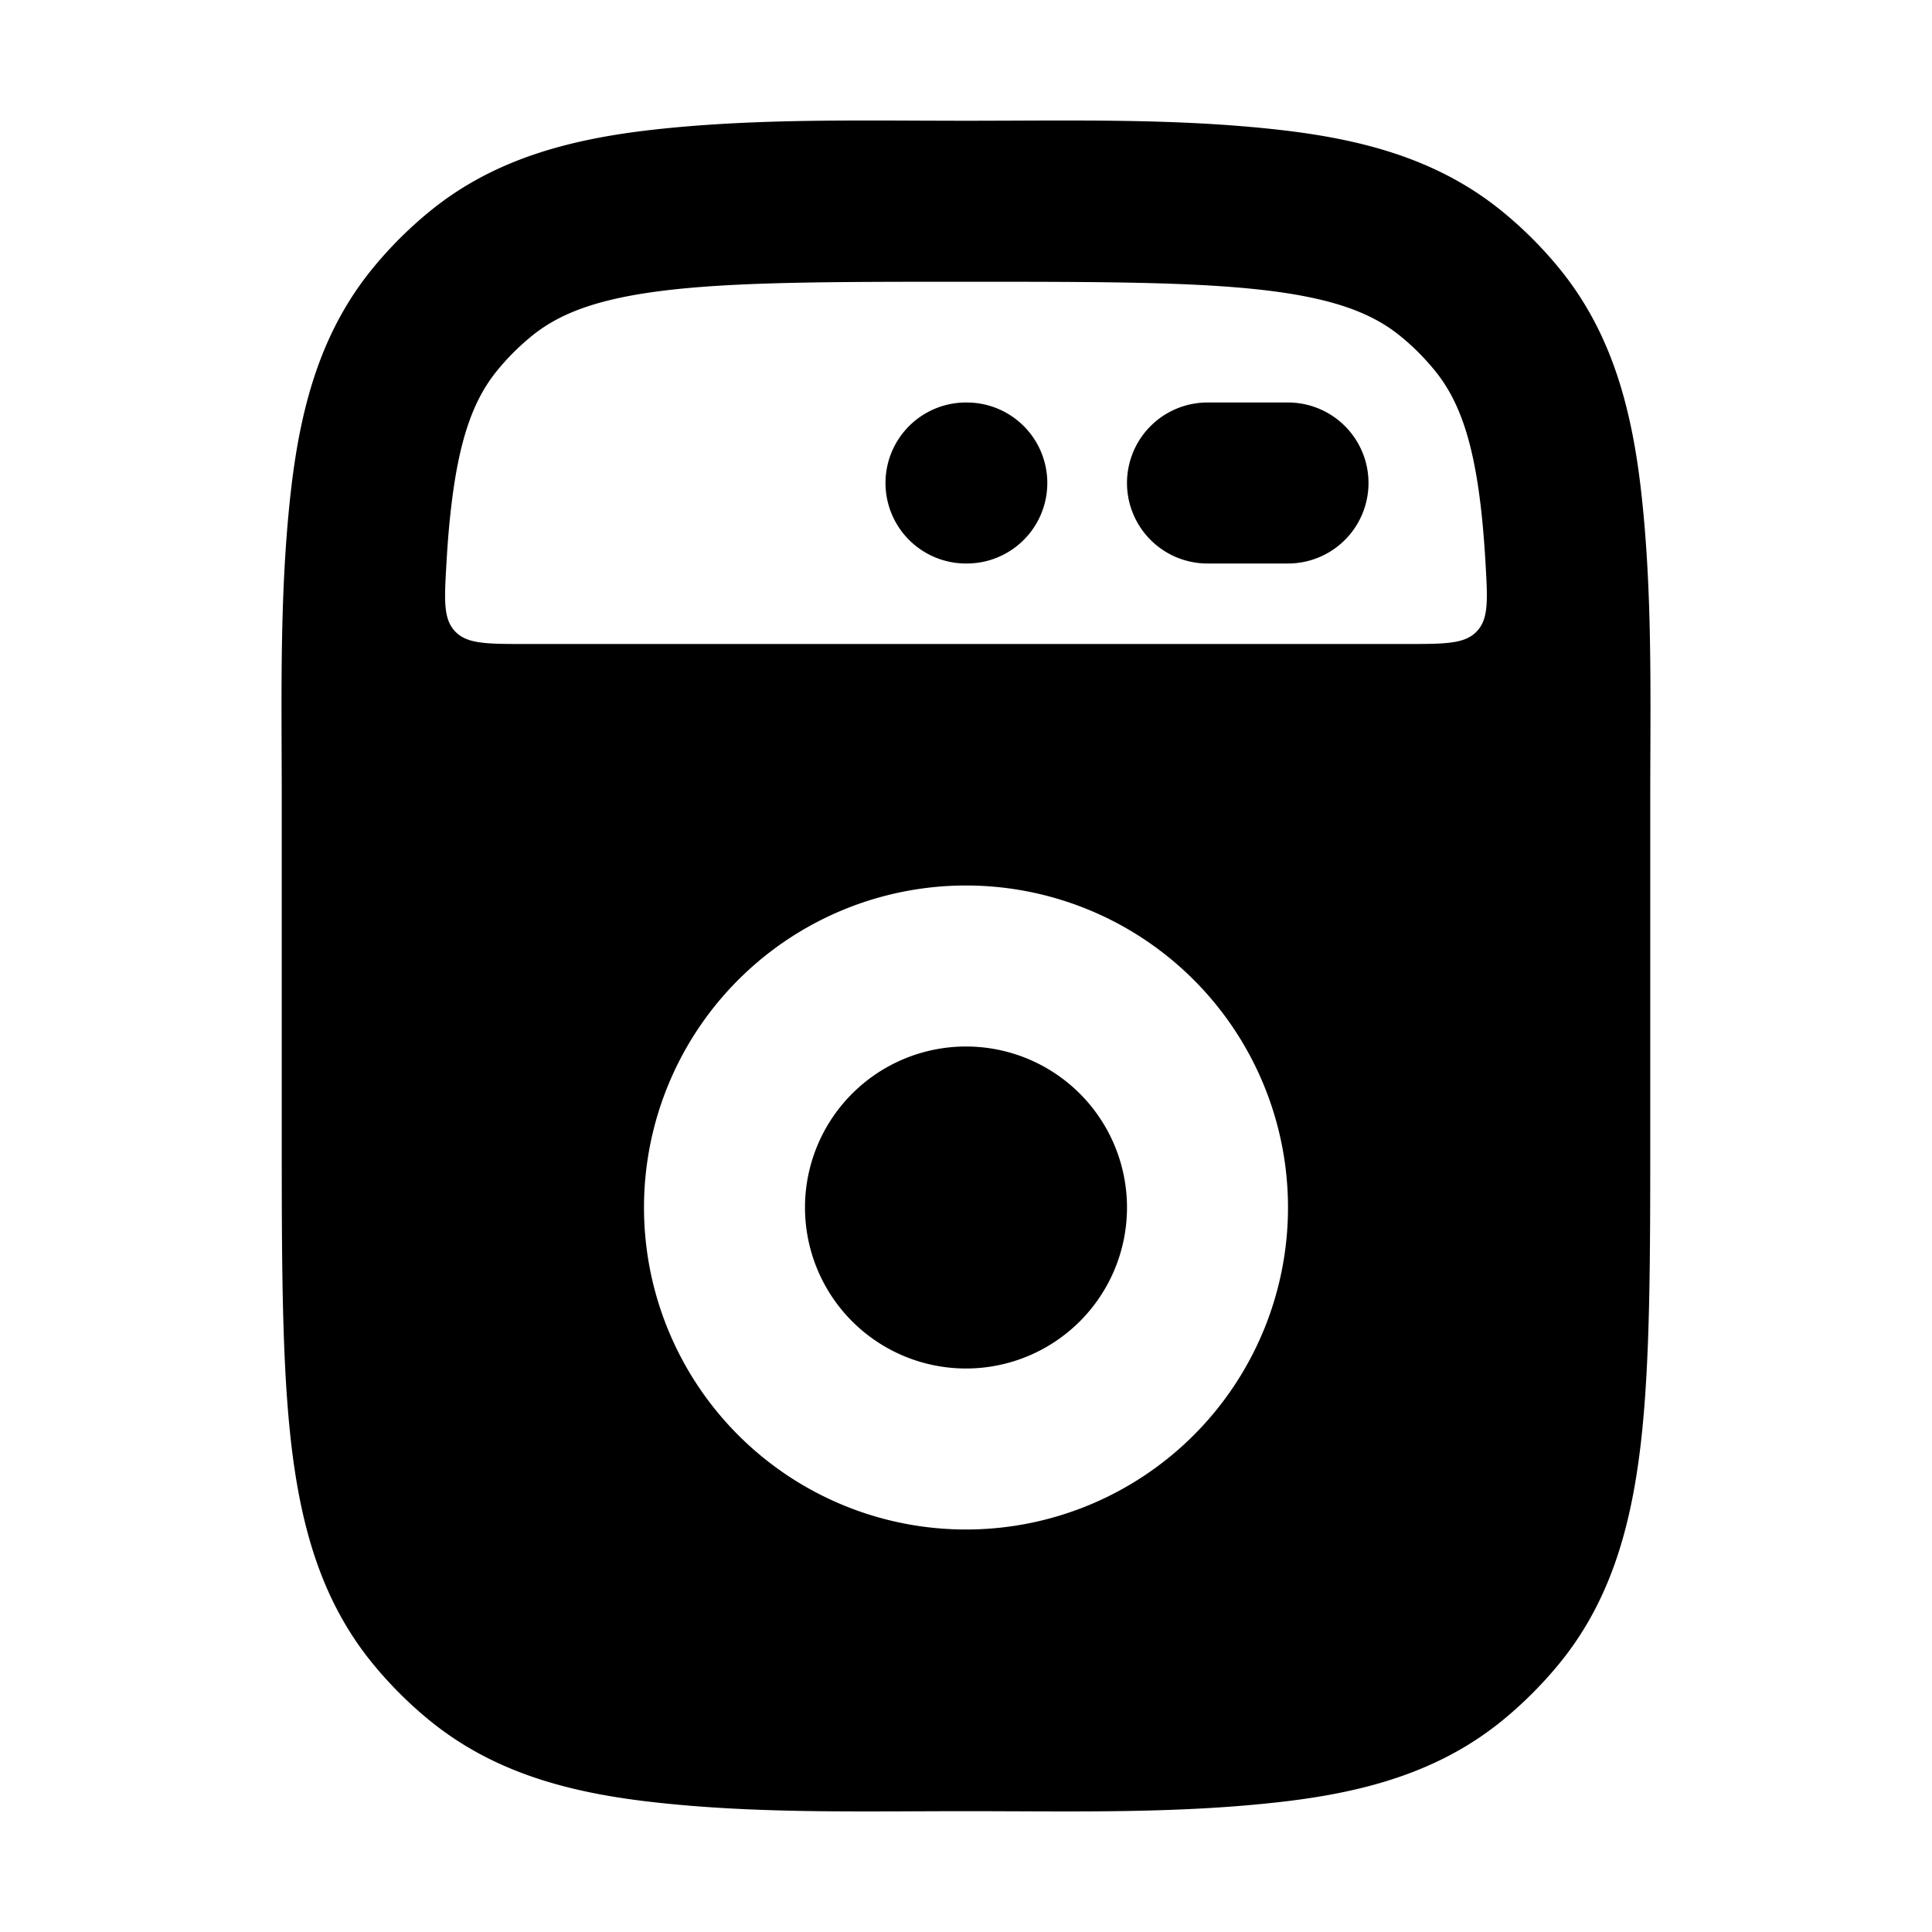 <svg xmlns="http://www.w3.org/2000/svg" width="24" height="24" viewBox="0 0 24 24" fill="none">
    <path fill="currentColor" fill-rule="evenodd" d="M12 1.5c1.315 0 2.646-.034 3.954.12 1.055.125 1.957.39 2.718 1.015a5 5 0 0 1 .693.693c.624.76.89 1.663 1.015 2.718.152 1.289.12 2.595.12 3.89v4.127c0 1.59 0 2.872-.12 3.89-.125 1.056-.39 1.958-1.015 2.719-.208.253-.44.485-.693.693-.761.624-1.663.89-2.718 1.014-1.308.155-2.64.12-3.954.12-1.315 0-2.646.035-3.954-.12-1.055-.124-1.957-.39-2.718-1.014a5.006 5.006 0 0 1-.693-.693c-.625-.761-.89-1.663-1.015-2.718-.12-1.02-.12-2.3-.12-3.89V9.935c0-1.295-.032-2.601.12-3.89.125-1.055.39-1.957 1.015-2.718a5 5 0 0 1 .693-.693c.76-.625 1.663-.89 2.718-1.015C9.354 1.466 10.685 1.5 12 1.5m6.453 5.482c.027.47.041.704-.107.86-.148.158-.39.158-.875.158H6.529c-.485 0-.728 0-.876-.157-.148-.157-.134-.392-.106-.861.014-.252.034-.485.06-.702.102-.865.29-1.338.574-1.683a3 3 0 0 1 .416-.416c.345-.284.818-.472 1.684-.575C9.168 3.501 10.33 3.5 12 3.5c1.668 0 2.831.001 3.72.106.865.103 1.338.291 1.683.575.152.124.291.264.416.416.283.345.472.818.574 1.683.026.217.045.45.06.702M11 6a1 1 0 0 1 1-1h.01a1 1 0 1 1 0 2H12a1 1 0 0 1-1-1m3 0a1 1 0 0 1 1-1h1a1 1 0 0 1 0 2h-1a1 1 0 0 1-1-1m-2 7a2 2 0 1 0 0 4 2 2 0 0 0 0-4m-4 2a4 4 0 1 1 8 0 4 4 0 0 1-8 0" clip-rule="evenodd"/>
</svg>